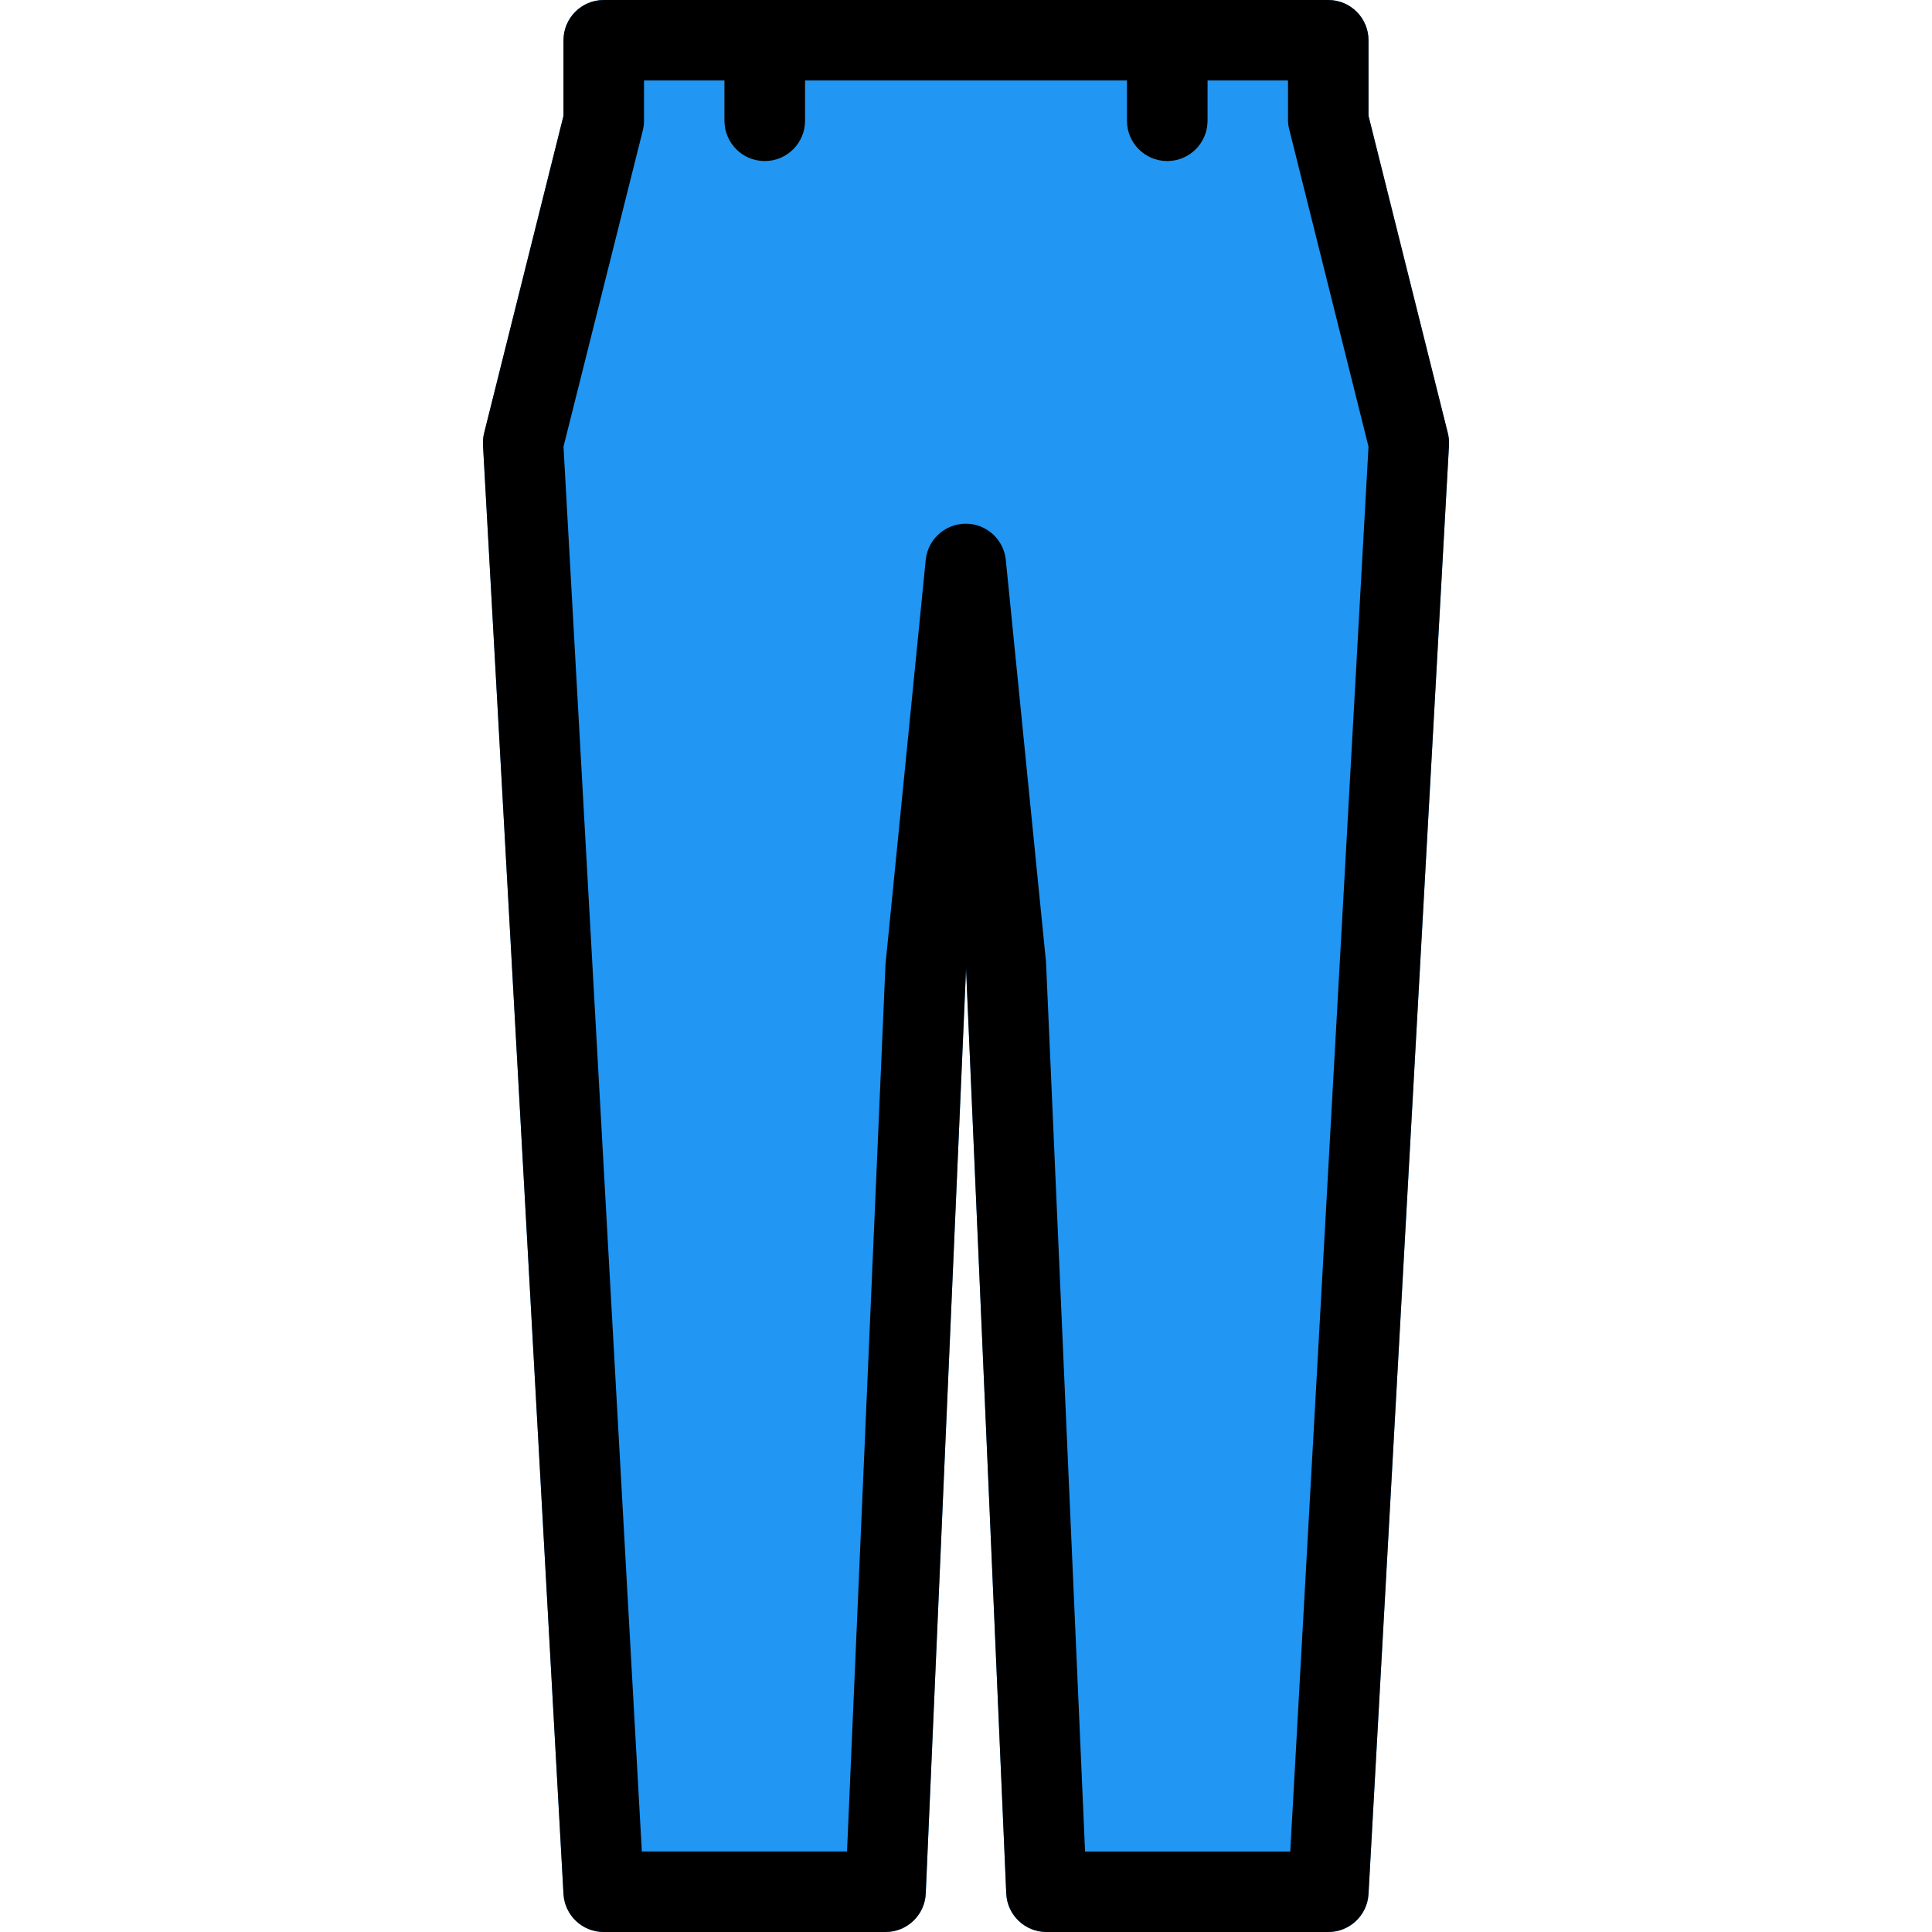 <?xml version="1.0" encoding="iso-8859-1"?>
<!-- Generator: Adobe Illustrator 19.0.0, SVG Export Plug-In . SVG Version: 6.00 Build 0)  -->
<svg version="1.1" id="Capa_1" xmlns="http://www.w3.org/2000/svg" xmlns:xlink="http://www.w3.org/1999/xlink" x="0px" y="0px"
	 viewBox="0 0 512 512" style="enable-background:new 0 0 512 512;" xml:space="preserve">
<path style="fill:#2196F3;" d="M383.681,114.752l-21.013-84.075V10.667C362.668,4.776,357.892,0,352.001,0h-192
	c-5.891,0-10.667,4.776-10.667,10.667v20.011l-21.013,84.053c-0.265,1.045-0.373,2.123-0.32,3.2l21.333,384
	c0.317,5.657,5.001,10.078,10.667,10.069h74.667c5.72,0.005,10.426-4.503,10.667-10.219l10.667-244.715v-0.619l10.667,245.333
	c0.24,5.715,4.946,10.224,10.667,10.219h74.667c5.665,0.009,10.349-4.413,10.667-10.069l21.333-384
	C384.052,116.861,383.945,115.79,383.681,114.752z"/>
<g>
	<path style="fill:#455A64;" d="M202.668,42.667c-5.891,0-10.667-4.776-10.667-10.667V10.667C192.001,4.776,196.777,0,202.668,0
		c5.891,0,10.667,4.776,10.667,10.667V32C213.335,37.891,208.559,42.667,202.668,42.667z"/>
	<path style="fill:#455A64;" d="M309.335,42.667c-5.891,0-10.667-4.776-10.667-10.667V10.667C298.668,4.776,303.444,0,309.335,0
		c5.891,0,10.667,4.776,10.667,10.667V32C320.001,37.891,315.226,42.667,309.335,42.667z"/>
</g>
<path d="M352.001,512h-74.667c-5.72,0.005-10.426-4.503-10.667-10.219l-10.667-245.333v0.619l-10.667,244.736
	c-0.251,5.707-4.954,10.203-10.667,10.197h-74.667c-5.665,0.009-10.349-4.413-10.667-10.069l-21.333-384
	c-0.058-1.068,0.043-2.14,0.299-3.179l21.035-84.075V10.667C149.335,4.776,154.11,0,160.001,0h192
	c5.891,0,10.667,4.776,10.667,10.667v20.011l21.013,84.053c0.265,1.045,0.373,2.123,0.32,3.2l-21.333,384
	C362.351,507.587,357.667,512.009,352.001,512z M287.553,490.667h54.379l20.736-372.309L341.74,34.581
	c-0.24-0.841-0.377-1.708-0.405-2.581V21.333H170.668V32c-0.001,0.87-0.108,1.737-0.32,2.581l-21.013,83.776l20.757,372.309h54.379
	l10.197-235.115l10.667-107.264c0.644-5.856,5.914-10.08,11.769-9.436c4.967,0.547,8.889,4.469,9.436,9.436l10.667,106.667
	L287.553,490.667z"/>
<path d="M202.668,42.667c-5.891,0-10.667-4.776-10.667-10.667V10.667C192.001,4.776,196.777,0,202.668,0
	c5.891,0,10.667,4.776,10.667,10.667V32C213.335,37.891,208.559,42.667,202.668,42.667z"/>
<path d="M309.335,42.667c-5.891,0-10.667-4.776-10.667-10.667V10.667C298.668,4.776,303.444,0,309.335,0
	c5.891,0,10.667,4.776,10.667,10.667V32C320.001,37.891,315.226,42.667,309.335,42.667z"/>
<g>
</g>
<g>
</g>
<g>
</g>
<g>
</g>
<g>
</g>
<g>
</g>
<g>
</g>
<g>
</g>
<g>
</g>
<g>
</g>
<g>
</g>
<g>
</g>
<g>
</g>
<g>
</g>
<g>
</g>
</svg>

